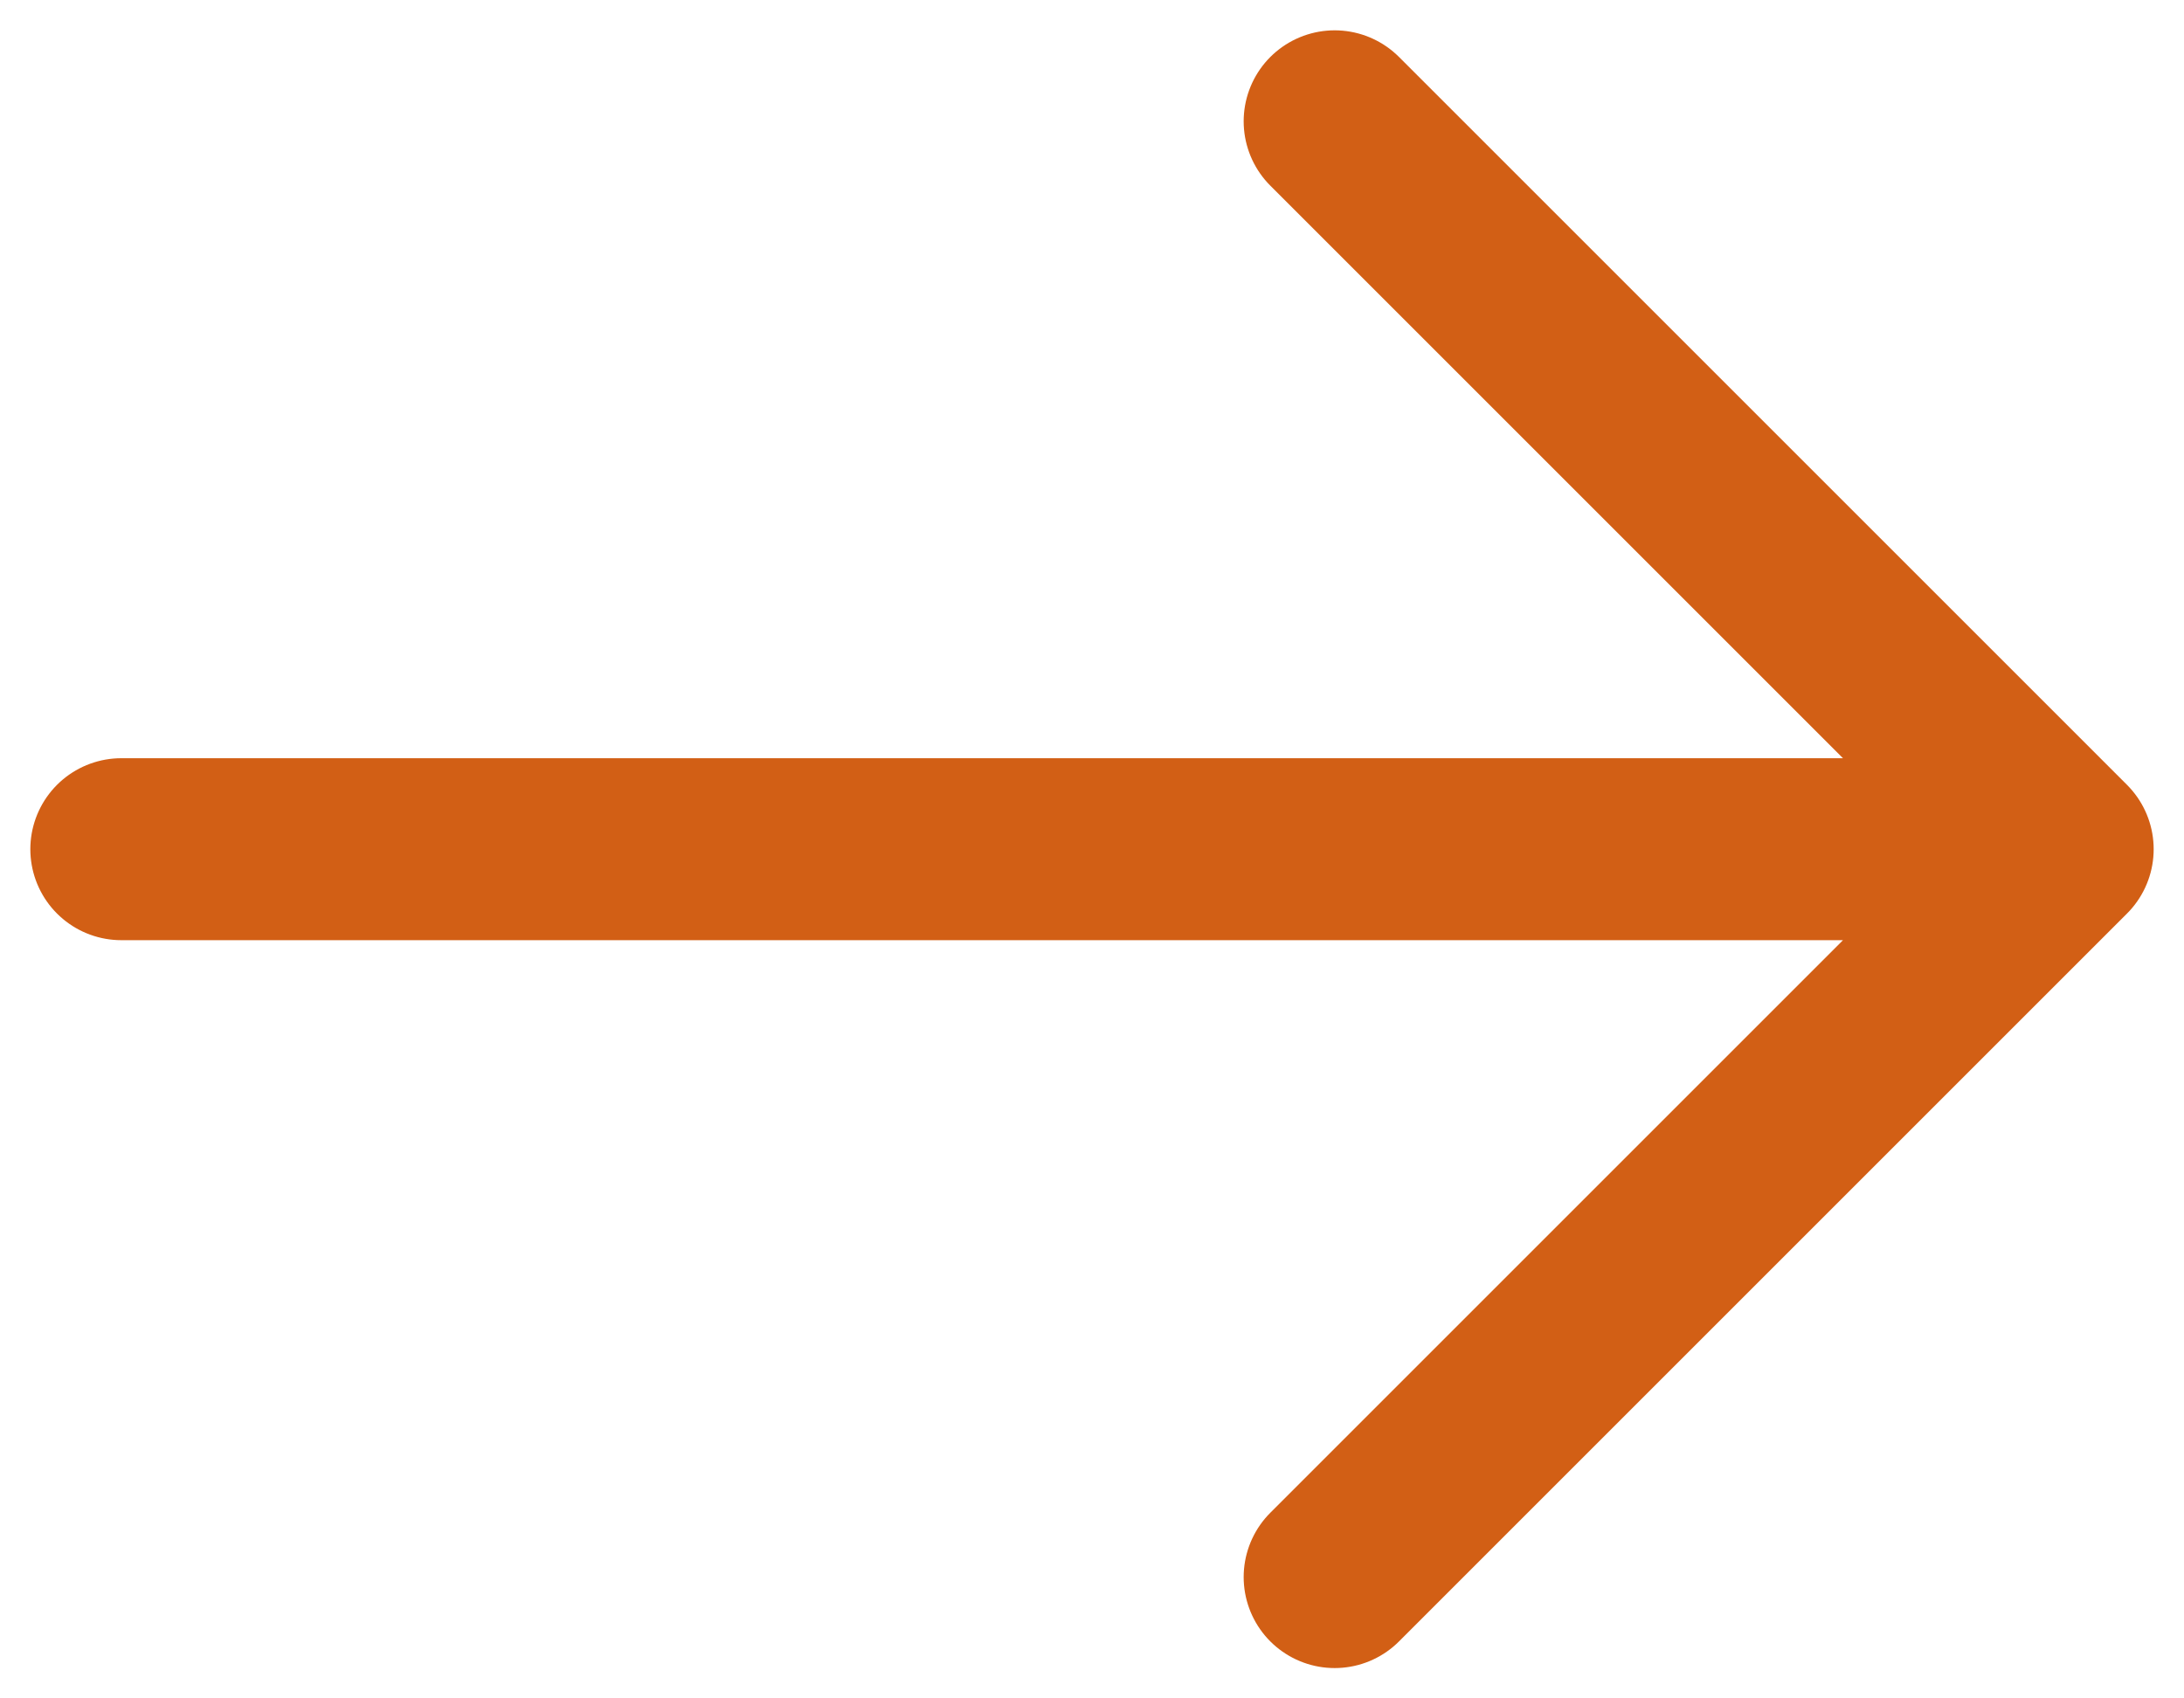 <svg width="18" height="14" viewBox="0 0 18 14" fill="none" xmlns="http://www.w3.org/2000/svg">
  <path d="M1 7H17M17 7L11 1M17 7L11 13" stroke="#D25F15" stroke-width="1.5" stroke-linecap="round" stroke-linejoin="round" />
</svg>